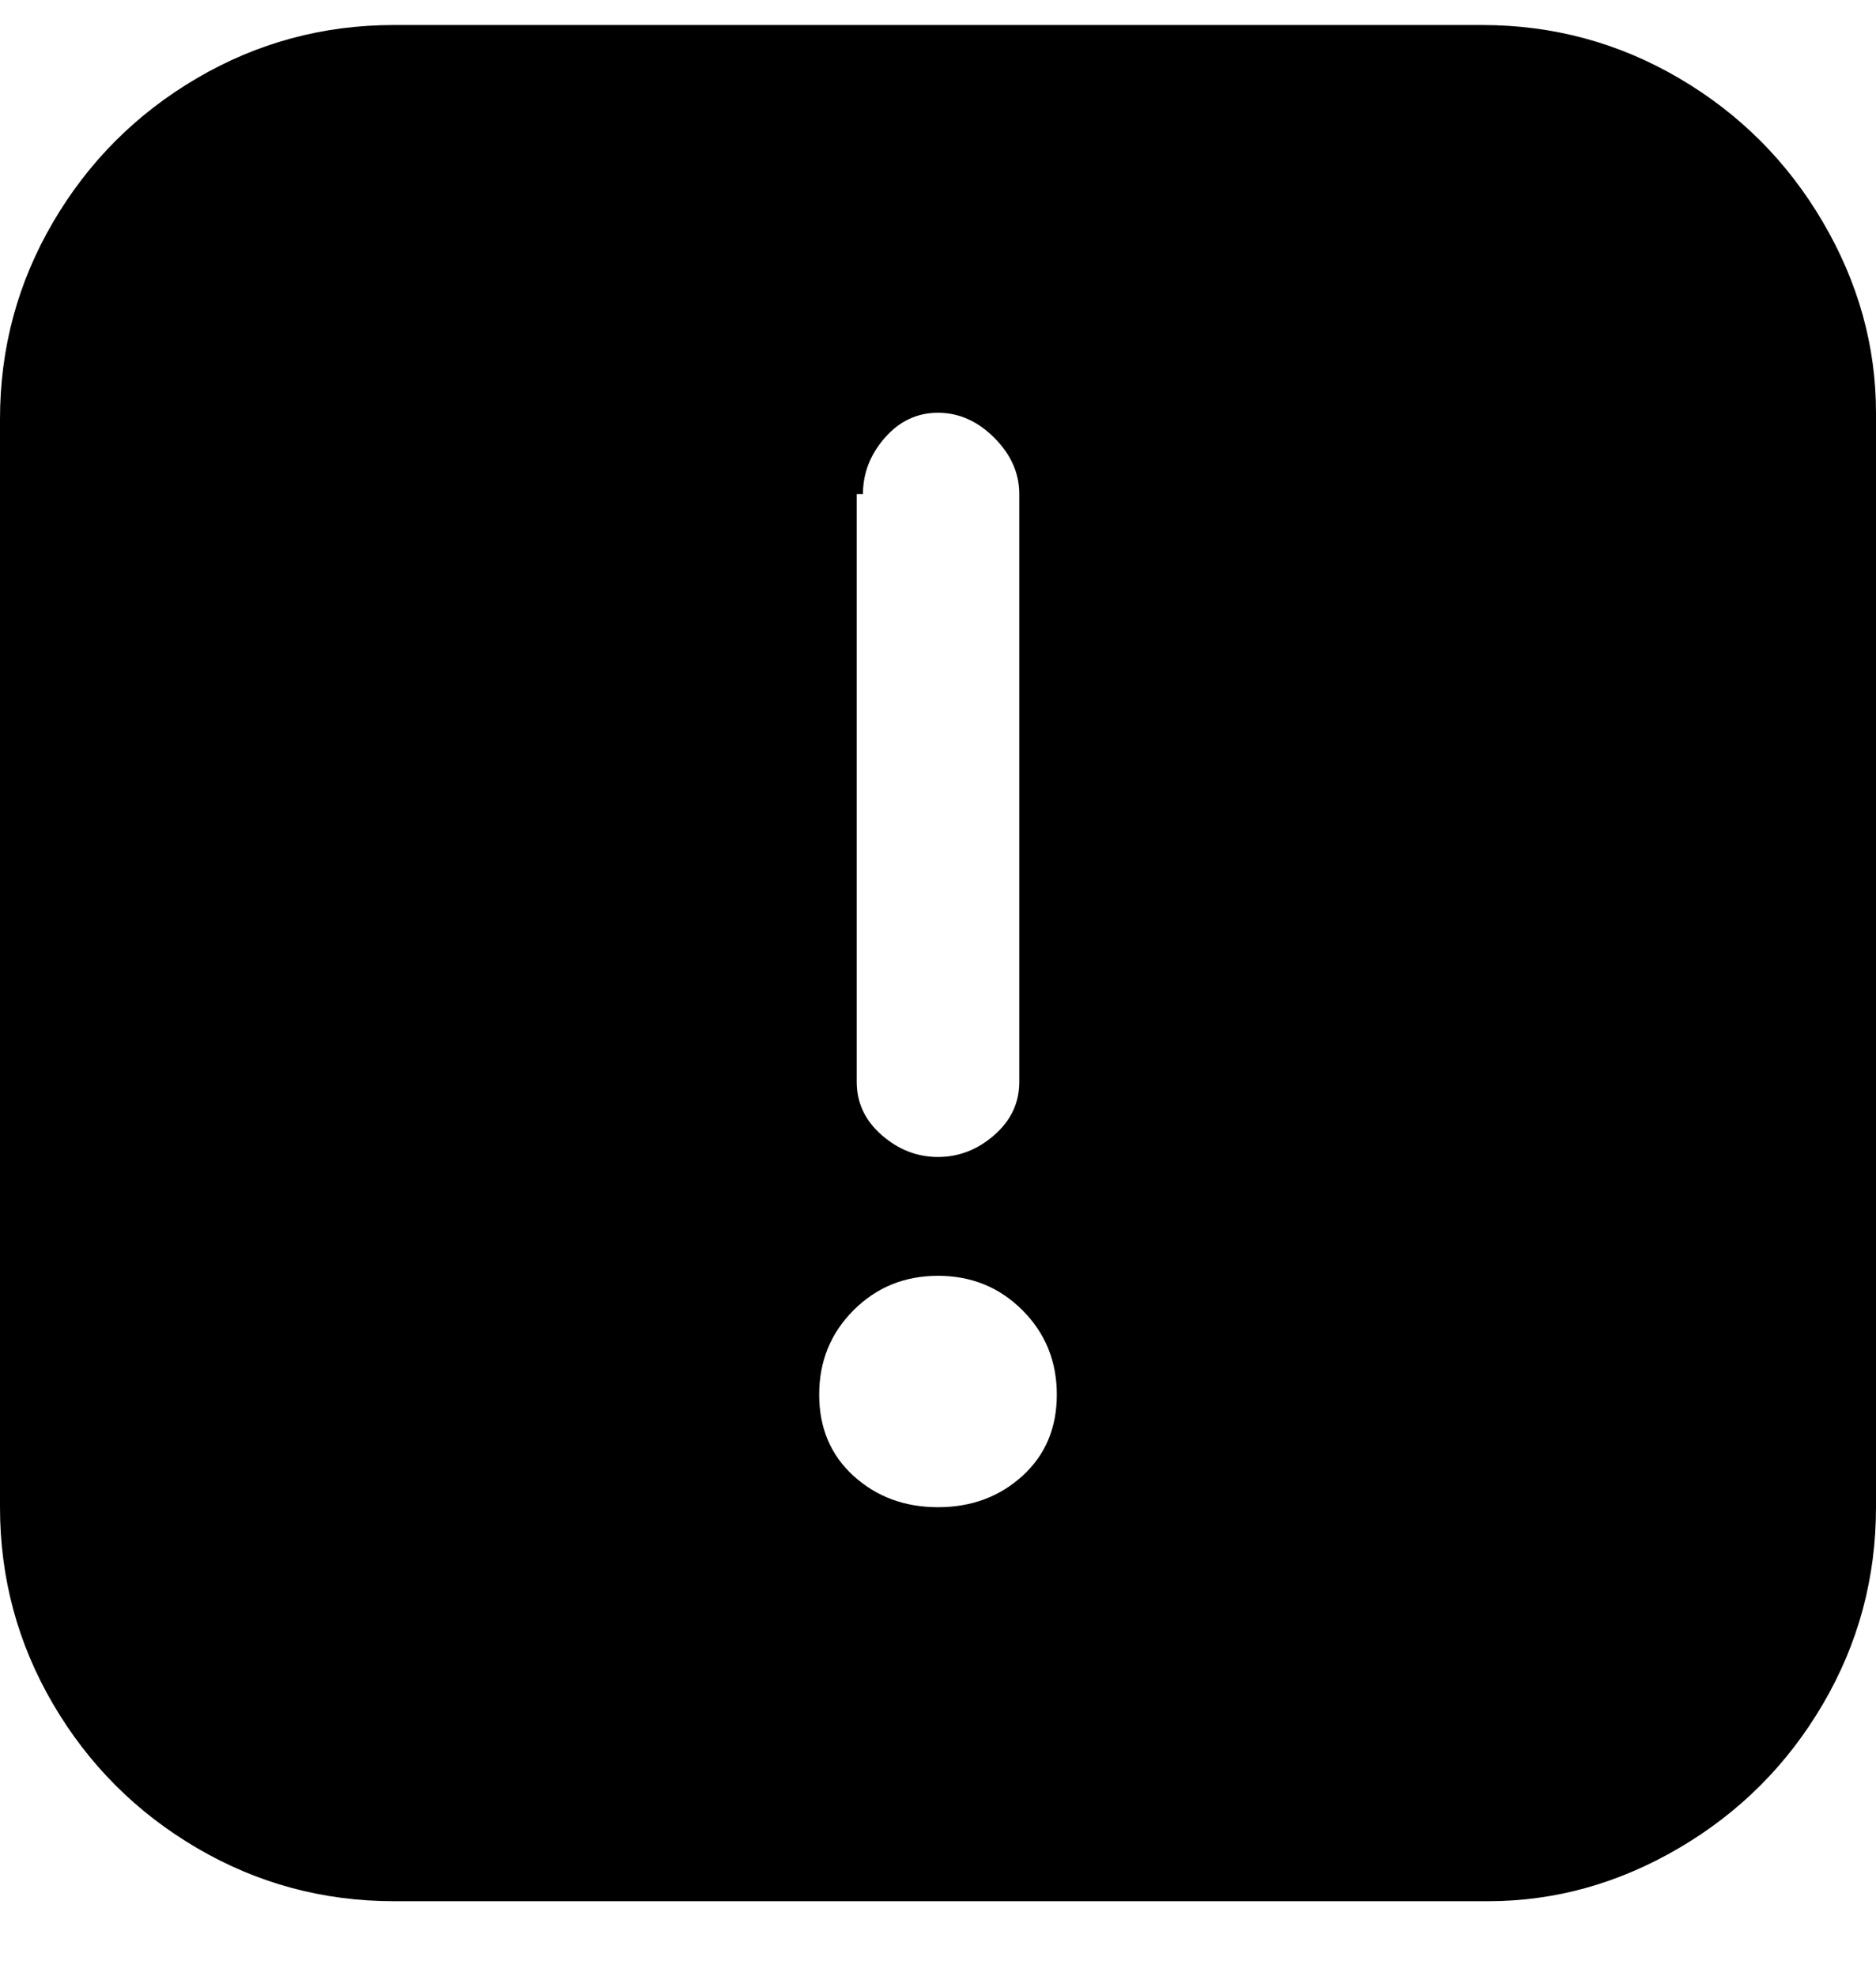 <svg viewBox="0 0 300 316" xmlns="http://www.w3.org/2000/svg"><path d="M238 4H63q-17 0-31.5 8.5t-23 23Q0 50 0 67v174q0 17 8.5 31.5t23 23Q46 304 63 304h175q16 0 30.5-8.5t23-23Q300 258 300 241V66q0-16-8.5-30.5t-23-23Q254 4 237 4h1zM138 79q0-5 3.5-9t8.5-4q5 0 9 4t4 9v94q0 5-4 8.5t-9 3.5q-5 0-9-3.5t-4-8.5V79h1zm12 162q-8 0-13.5-5t-5.5-13q0-8 5.5-13.5T150 204q8 0 13.5 5.5T169 223q0 8-5.5 13t-13.5 5z"/></svg>
